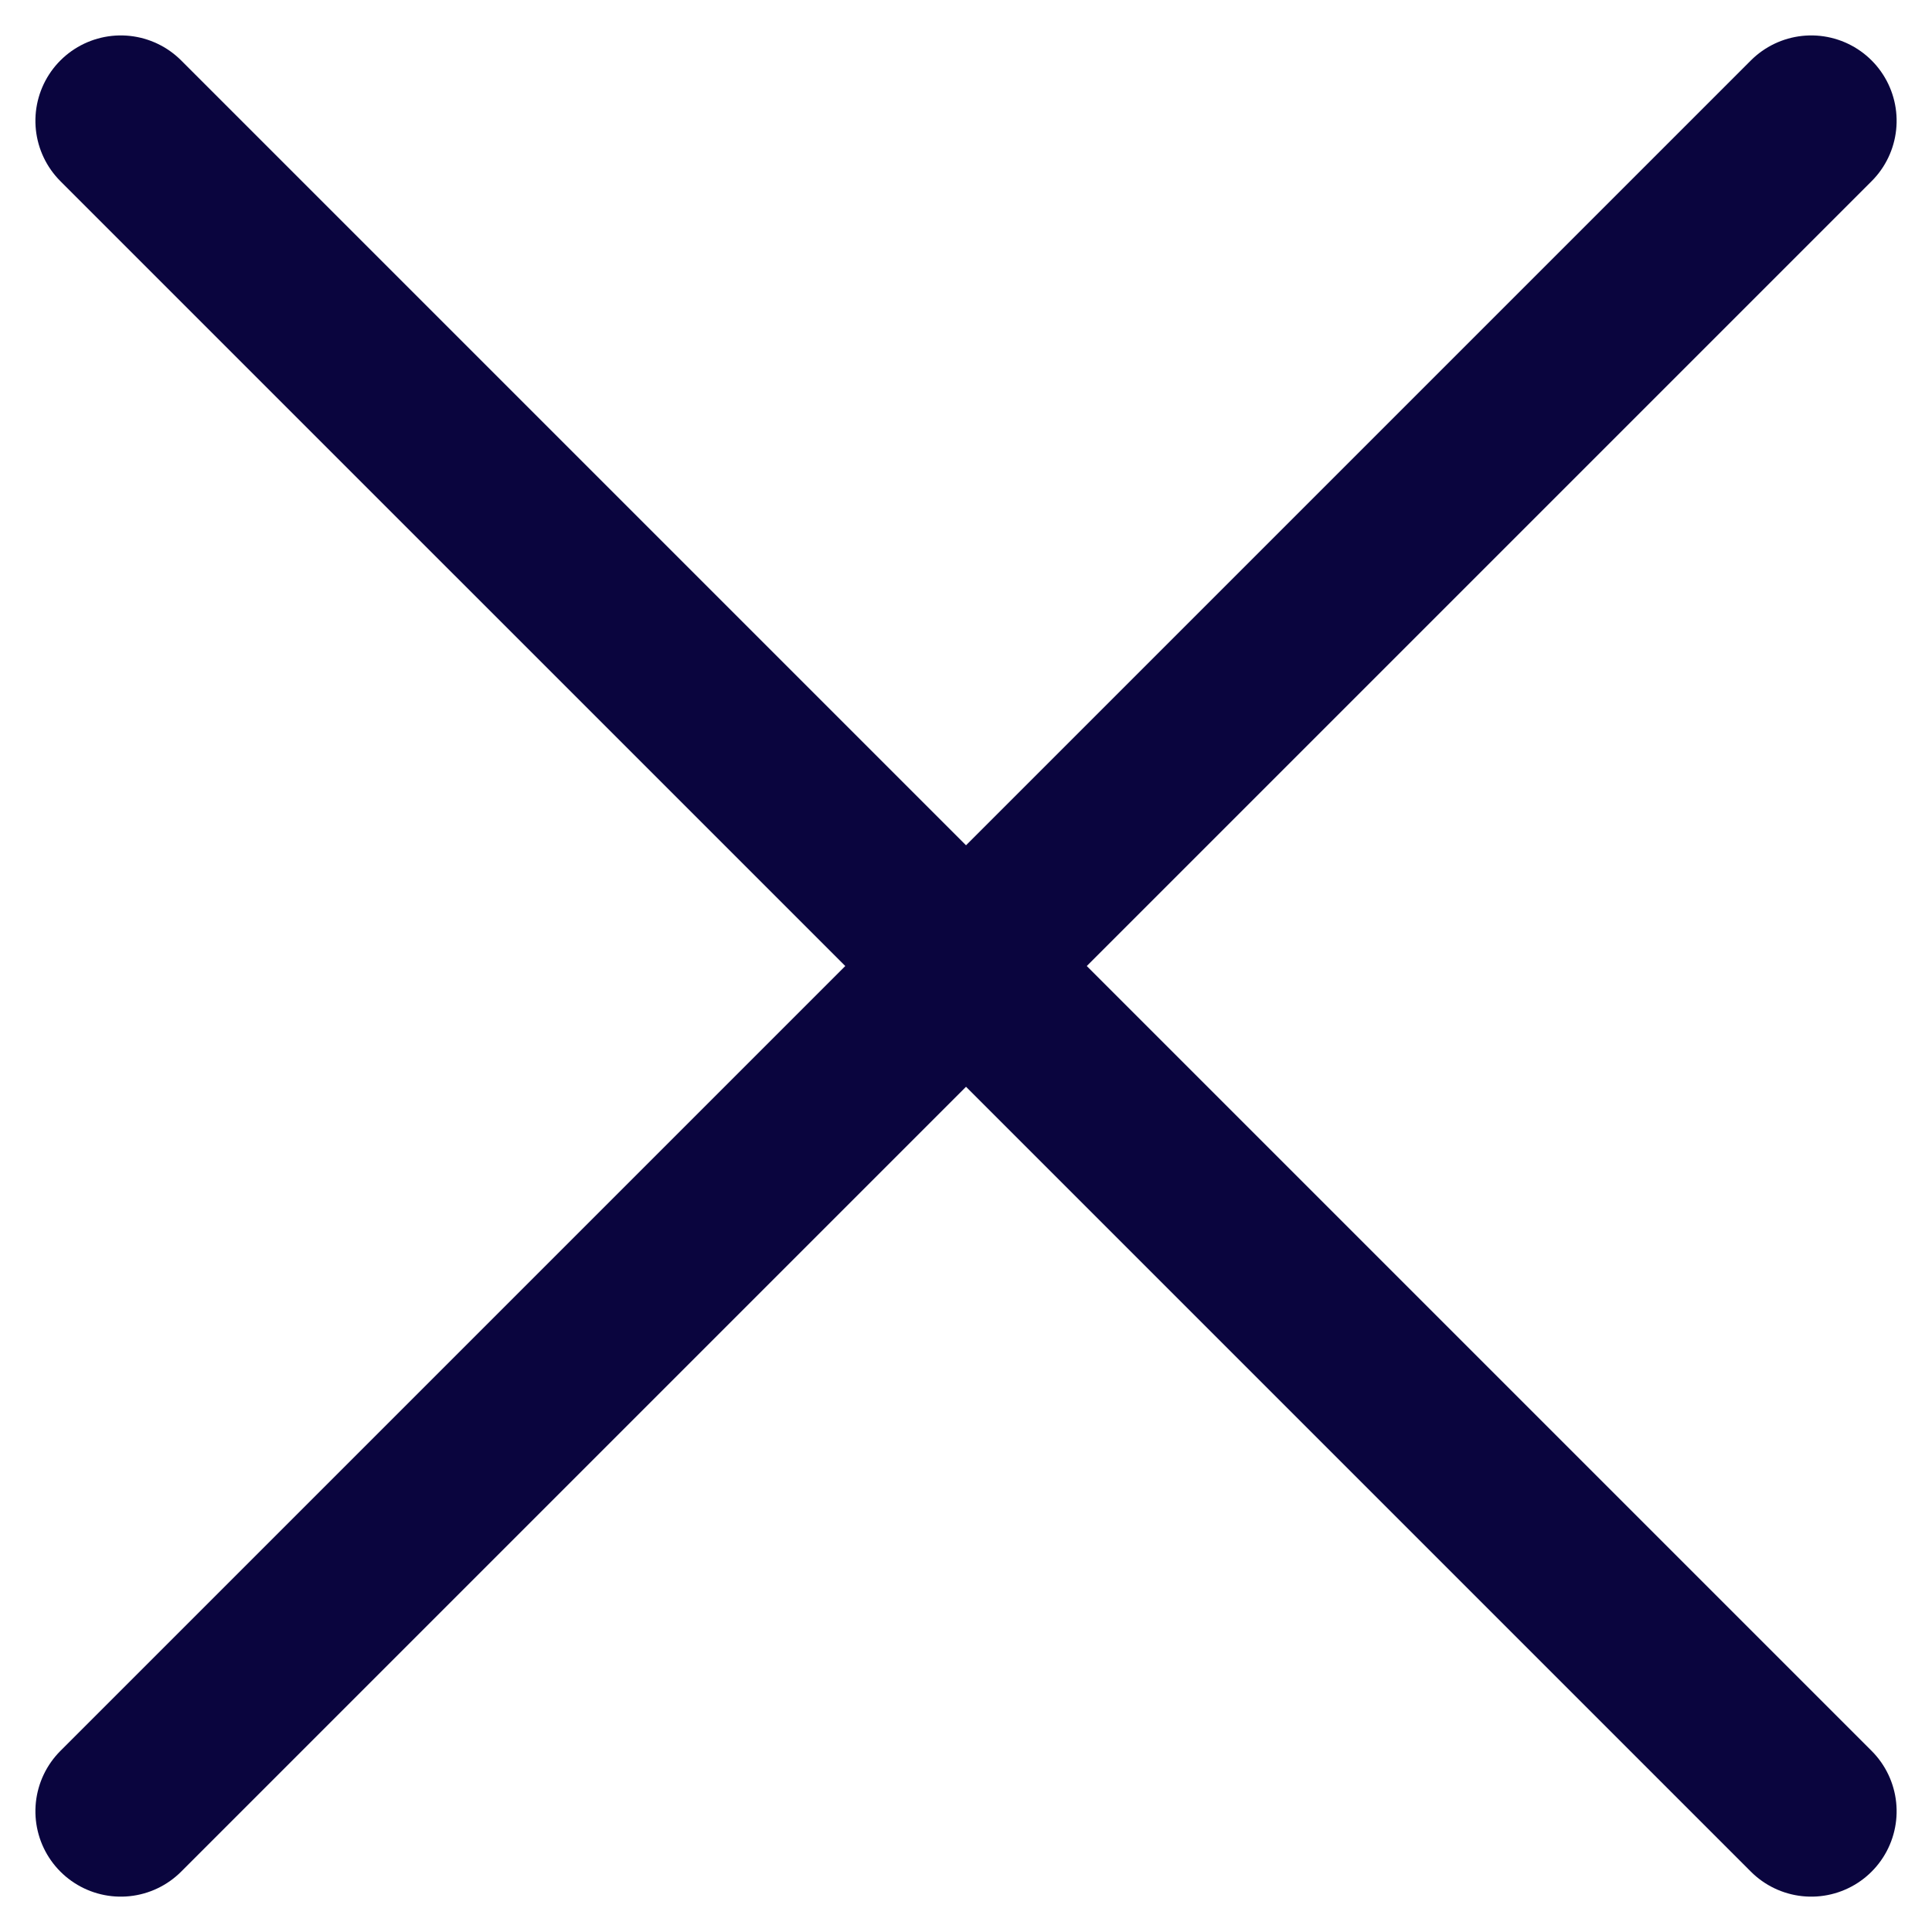 <svg xmlns="http://www.w3.org/2000/svg" width="11.314" height="11.314" viewBox="0 0 11.314 11.314">
  <g id="组_3432" data-name="组 3432" transform="translate(1091.066 -1035.204) rotate(135)">
    <line id="直线_256" data-name="直线 256" x2="14" transform="translate(1503.5 24.5) rotate(90)" fill="none" stroke="#0a053e" stroke-linecap="round" stroke-width="1"/>
    <line id="直线_257" data-name="直线 257" x2="14" transform="translate(1510.5 31.5) rotate(180)" fill="none" stroke="#0a053e" stroke-linecap="round" stroke-width="1"/>
  </g>
</svg>

